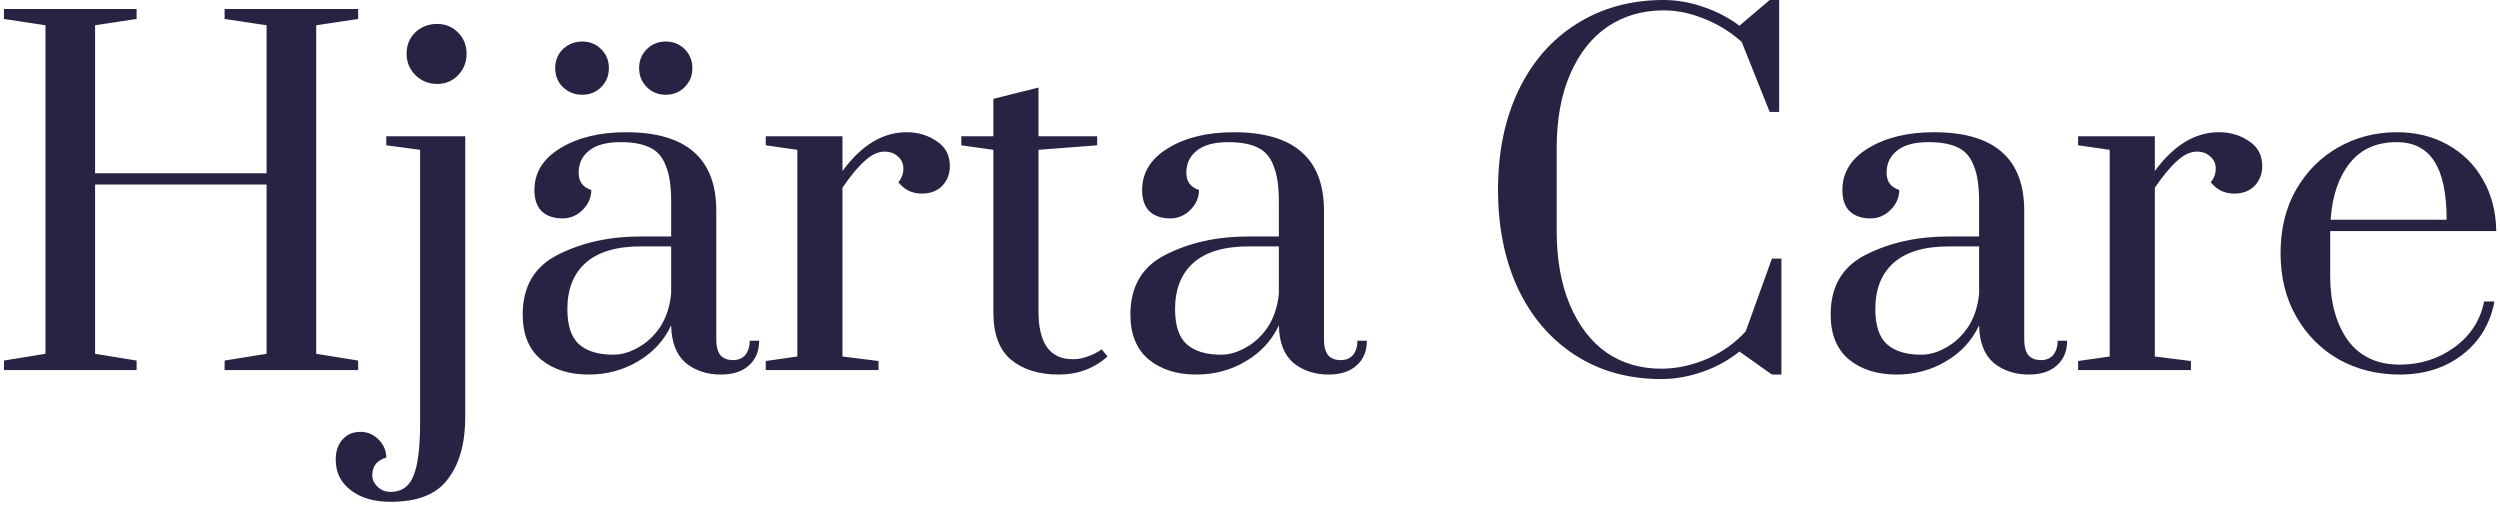 <svg width="554" height="112" viewBox="0 0 554 112" fill="none" xmlns="http://www.w3.org/2000/svg">
<path d="M0.873 82V79.9L10.073 78.4V5.6L0.873 4.2V2H30.273V4.2L21.073 5.6V38.4H59.073V5.6L49.773 4.2V2H79.373V4.2L70.073 5.6V78.4L79.373 79.9V82H49.773V79.9L59.073 78.4V40.9H21.073V78.4L30.273 79.9V82H0.873ZM96.897 18.6C95.03 18.6 93.43 17.967 92.097 16.7C90.763 15.367 90.097 13.767 90.097 11.9C90.097 10.033 90.73 8.467 91.996 7.2C93.33 5.933 94.963 5.3 96.897 5.3C98.697 5.3 100.23 5.933 101.496 7.2C102.763 8.467 103.396 10.033 103.396 11.9C103.396 13.767 102.763 15.367 101.496 16.7C100.23 17.967 98.697 18.6 96.897 18.6ZM86.597 111.2C82.863 111.2 79.897 110.333 77.697 108.6C75.496 106.933 74.397 104.667 74.397 101.8C74.397 100 74.897 98.533 75.897 97.4C76.897 96.267 78.23 95.7 79.897 95.7C81.43 95.7 82.763 96.267 83.897 97.4C85.03 98.533 85.597 99.867 85.597 101.4C83.53 102 82.496 103.3 82.496 105.3C82.496 106.233 82.863 107.067 83.597 107.8C84.397 108.6 85.397 109 86.597 109C88.996 109 90.663 107.833 91.597 105.5C92.597 103.233 93.097 99.233 93.097 93.5V33.2L85.597 32.2V30.2H103.096V92.4C103.096 98.2 101.83 102.767 99.296 106.1C96.83 109.5 92.597 111.2 86.597 111.2ZM130.429 83C126.162 83 122.662 81.9 119.929 79.7C117.195 77.433 115.829 74.1 115.829 69.7C115.829 63.433 118.462 59 123.729 56.4C128.995 53.733 135.095 52.4 142.029 52.4H148.729V44.7C148.729 41.233 148.329 38.567 147.529 36.7C146.795 34.767 145.629 33.433 144.029 32.7C142.429 31.9 140.262 31.5 137.529 31.5C134.395 31.5 132.062 32.133 130.529 33.4C128.995 34.6 128.229 36.233 128.229 38.3C128.229 40.233 129.162 41.5 131.029 42.1C131.029 43.767 130.395 45.233 129.129 46.5C127.862 47.767 126.362 48.4 124.629 48.4C122.762 48.4 121.262 47.9 120.129 46.9C118.995 45.833 118.429 44.233 118.429 42.1C118.429 38.233 120.362 35.133 124.229 32.8C128.095 30.467 132.929 29.3 138.729 29.3C152.062 29.3 158.729 35.1 158.729 46.7V75.3C158.729 76.767 159.029 77.9 159.629 78.7C160.295 79.433 161.229 79.8 162.429 79.8C163.562 79.8 164.462 79.433 165.129 78.7C165.795 77.9 166.129 76.833 166.129 75.5H168.229C168.229 77.833 167.462 79.667 165.929 81C164.462 82.333 162.395 83 159.729 83C156.662 83 154.062 82.133 151.929 80.4C149.862 78.6 148.795 75.833 148.729 72.1C147.129 75.5 144.662 78.167 141.329 80.1C138.062 82.033 134.429 83 130.429 83ZM135.929 78.6C137.729 78.6 139.562 78.067 141.429 77C143.362 75.933 144.995 74.4 146.329 72.4C147.662 70.333 148.462 67.867 148.729 65V54.6H142.029C136.562 54.6 132.462 55.833 129.729 58.3C127.062 60.7 125.729 64.1 125.729 68.5C125.729 72.167 126.595 74.767 128.329 76.3C130.062 77.833 132.595 78.6 135.929 78.6ZM129.029 21C127.362 21 125.929 20.433 124.729 19.3C123.595 18.167 123.029 16.767 123.029 15.1C123.029 13.433 123.595 12.033 124.729 10.9C125.929 9.767 127.362 9.2 129.029 9.2C130.695 9.2 132.095 9.767 133.229 10.9C134.362 12.033 134.929 13.433 134.929 15.1C134.929 16.767 134.362 18.167 133.229 19.3C132.095 20.433 130.695 21 129.029 21ZM147.529 21C145.862 21 144.462 20.433 143.329 19.3C142.195 18.167 141.629 16.767 141.629 15.1C141.629 13.433 142.195 12.033 143.329 10.9C144.462 9.767 145.862 9.2 147.529 9.2C149.195 9.2 150.595 9.767 151.729 10.9C152.862 12.033 153.429 13.433 153.429 15.1C153.429 16.767 152.862 18.167 151.729 19.3C150.595 20.433 149.195 21 147.529 21ZM169.69 80L176.69 79V33.2L169.69 32.2V30.2H186.69V37.9C190.89 32.167 195.624 29.3 200.89 29.3C203.424 29.3 205.657 29.967 207.59 31.3C209.524 32.567 210.49 34.4 210.49 36.8C210.49 38.533 209.924 40 208.79 41.2C207.657 42.333 206.157 42.9 204.29 42.9C202.157 42.9 200.424 42.067 199.09 40.4C199.824 39.467 200.19 38.467 200.19 37.4C200.19 36.267 199.79 35.367 198.99 34.7C198.257 33.967 197.257 33.6 195.99 33.6C194.59 33.6 193.157 34.267 191.69 35.6C190.224 36.867 188.557 38.867 186.69 41.6V79L194.69 80V82H169.69V80ZM234.629 83C230.229 83 226.695 81.9 224.029 79.7C221.429 77.5 220.129 74 220.129 69.2V33.2L213.029 32.2V30.2H220.129V21.9L230.129 19.4V30.2H243.129V32.2L230.129 33.2V69C230.129 76.067 232.662 79.6 237.729 79.6C238.795 79.6 239.795 79.433 240.729 79.1C241.729 78.767 242.495 78.433 243.029 78.1C243.629 77.767 243.995 77.533 244.129 77.4L245.429 79C242.429 81.667 238.829 83 234.629 83ZM265.096 83C260.83 83 257.33 81.9 254.596 79.7C251.863 77.433 250.496 74.1 250.496 69.7C250.496 63.433 253.13 59 258.396 56.4C263.663 53.733 269.763 52.4 276.696 52.4H283.396V44.7C283.396 41.233 282.996 38.567 282.196 36.7C281.463 34.767 280.296 33.433 278.696 32.7C277.096 31.9 274.93 31.5 272.196 31.5C269.063 31.5 266.73 32.133 265.196 33.4C263.663 34.6 262.896 36.233 262.896 38.3C262.896 40.233 263.83 41.5 265.696 42.1C265.696 43.767 265.063 45.233 263.796 46.5C262.53 47.767 261.03 48.4 259.296 48.4C257.43 48.4 255.93 47.9 254.796 46.9C253.663 45.833 253.096 44.233 253.096 42.1C253.096 38.233 255.03 35.133 258.896 32.8C262.763 30.467 267.596 29.3 273.396 29.3C286.73 29.3 293.396 35.1 293.396 46.7V75.3C293.396 76.767 293.696 77.9 294.296 78.7C294.963 79.433 295.896 79.8 297.096 79.8C298.23 79.8 299.13 79.433 299.796 78.7C300.463 77.9 300.796 76.833 300.796 75.5H302.896C302.896 77.833 302.13 79.667 300.596 81C299.13 82.333 297.063 83 294.396 83C291.33 83 288.73 82.133 286.596 80.4C284.53 78.6 283.463 75.833 283.396 72.1C281.796 75.5 279.33 78.167 275.996 80.1C272.73 82.033 269.096 83 265.096 83ZM270.596 78.6C272.396 78.6 274.23 78.067 276.096 77C278.03 75.933 279.663 74.4 280.996 72.4C282.33 70.333 283.13 67.867 283.396 65V54.6H276.696C271.23 54.6 267.13 55.833 264.396 58.3C261.73 60.7 260.396 64.1 260.396 68.5C260.396 72.167 261.263 74.767 262.996 76.3C264.73 77.833 267.263 78.6 270.596 78.6ZM368.161 84C360.894 84 354.527 82.233 349.061 78.7C343.594 75.167 339.361 70.233 336.361 63.9C333.427 57.567 331.961 50.267 331.961 42C331.961 33.733 333.461 26.433 336.461 20.1C339.527 13.7 343.827 8.767 349.361 5.3C354.961 1.767 361.394 -5.24521e-06 368.661 -5.24521e-06C371.527 -5.24521e-06 374.427 0.5 377.361 1.5C380.361 2.5 383.061 3.9 385.461 5.7L392.161 -5.24521e-06H394.261V24.8H392.161L385.961 9.3C383.627 7.167 380.894 5.467 377.761 4.2C374.694 2.933 371.661 2.3 368.661 2.3C363.994 2.3 359.861 3.5 356.261 5.9C352.727 8.3 349.961 11.8 347.961 16.4C345.961 21 344.961 26.467 344.961 32.8V51.1C344.961 57.433 345.927 62.9 347.861 67.5C349.794 72.1 352.494 75.633 355.961 78.1C359.427 80.5 363.494 81.7 368.161 81.7C371.561 81.7 374.961 80.967 378.361 79.5C381.761 77.967 384.594 75.933 386.861 73.4L392.661 57.3H394.761V83H392.661L385.461 77.9C383.061 79.833 380.327 81.333 377.261 82.4C374.194 83.467 371.161 84 368.161 84ZM420.272 83C416.006 83 412.506 81.9 409.772 79.7C407.039 77.433 405.672 74.1 405.672 69.7C405.672 63.433 408.306 59 413.572 56.4C418.839 53.733 424.939 52.4 431.872 52.4H438.572V44.7C438.572 41.233 438.172 38.567 437.372 36.7C436.639 34.767 435.472 33.433 433.872 32.7C432.272 31.9 430.106 31.5 427.372 31.5C424.239 31.5 421.906 32.133 420.372 33.4C418.839 34.6 418.072 36.233 418.072 38.3C418.072 40.233 419.006 41.5 420.872 42.1C420.872 43.767 420.239 45.233 418.972 46.5C417.706 47.767 416.206 48.4 414.472 48.4C412.606 48.4 411.106 47.9 409.972 46.9C408.839 45.833 408.272 44.233 408.272 42.1C408.272 38.233 410.206 35.133 414.072 32.8C417.939 30.467 422.772 29.3 428.572 29.3C441.906 29.3 448.572 35.1 448.572 46.7V75.3C448.572 76.767 448.872 77.9 449.472 78.7C450.139 79.433 451.072 79.8 452.272 79.8C453.406 79.8 454.306 79.433 454.972 78.7C455.639 77.9 455.972 76.833 455.972 75.5H458.072C458.072 77.833 457.306 79.667 455.772 81C454.306 82.333 452.239 83 449.572 83C446.506 83 443.906 82.133 441.772 80.4C439.706 78.6 438.639 75.833 438.572 72.1C436.972 75.5 434.506 78.167 431.172 80.1C427.906 82.033 424.272 83 420.272 83ZM425.772 78.6C427.572 78.6 429.406 78.067 431.272 77C433.206 75.933 434.839 74.4 436.172 72.4C437.506 70.333 438.306 67.867 438.572 65V54.6H431.872C426.406 54.6 422.306 55.833 419.572 58.3C416.906 60.7 415.572 64.1 415.572 68.5C415.572 72.167 416.439 74.767 418.172 76.3C419.906 77.833 422.439 78.6 425.772 78.6ZM460.511 80L467.511 79V33.2L460.511 32.2V30.2H477.511V37.9C481.711 32.167 486.444 29.3 491.711 29.3C494.244 29.3 496.477 29.967 498.411 31.3C500.344 32.567 501.311 34.4 501.311 36.8C501.311 38.533 500.744 40 499.611 41.2C498.477 42.333 496.977 42.9 495.111 42.9C492.977 42.9 491.244 42.067 489.911 40.4C490.644 39.467 491.011 38.467 491.011 37.4C491.011 36.267 490.611 35.367 489.811 34.7C489.077 33.967 488.077 33.6 486.811 33.6C485.411 33.6 483.977 34.267 482.511 35.6C481.044 36.867 479.377 38.867 477.511 41.6V79L485.511 80V82H460.511V80ZM531.772 83C526.839 83 522.372 81.9 518.372 79.7C514.372 77.433 511.206 74.267 508.872 70.2C506.539 66.133 505.372 61.433 505.372 56.1C505.372 50.767 506.506 46.1 508.772 42.1C511.106 38.033 514.206 34.9 518.072 32.7C522.006 30.433 526.372 29.3 531.172 29.3C535.372 29.3 539.139 30.233 542.472 32.1C545.806 33.967 548.406 36.567 550.272 39.9C552.139 43.167 553.106 46.933 553.172 51.2H516.372V61.1C516.372 66.967 517.672 71.733 520.272 75.4C522.939 79 526.772 80.8 531.772 80.8C536.372 80.8 540.439 79.5 543.972 76.9C547.506 74.3 549.672 70.933 550.472 66.8H552.772C551.839 71.733 549.472 75.667 545.672 78.6C541.872 81.533 537.239 83 531.772 83ZM542.172 48.7C542.172 42.9 541.272 38.6 539.472 35.8C537.672 32.933 534.872 31.5 531.072 31.5C526.606 31.5 523.139 33.067 520.672 36.2C518.206 39.333 516.806 43.5 516.472 48.7H542.172Z" fill="#272343"/>
</svg>
